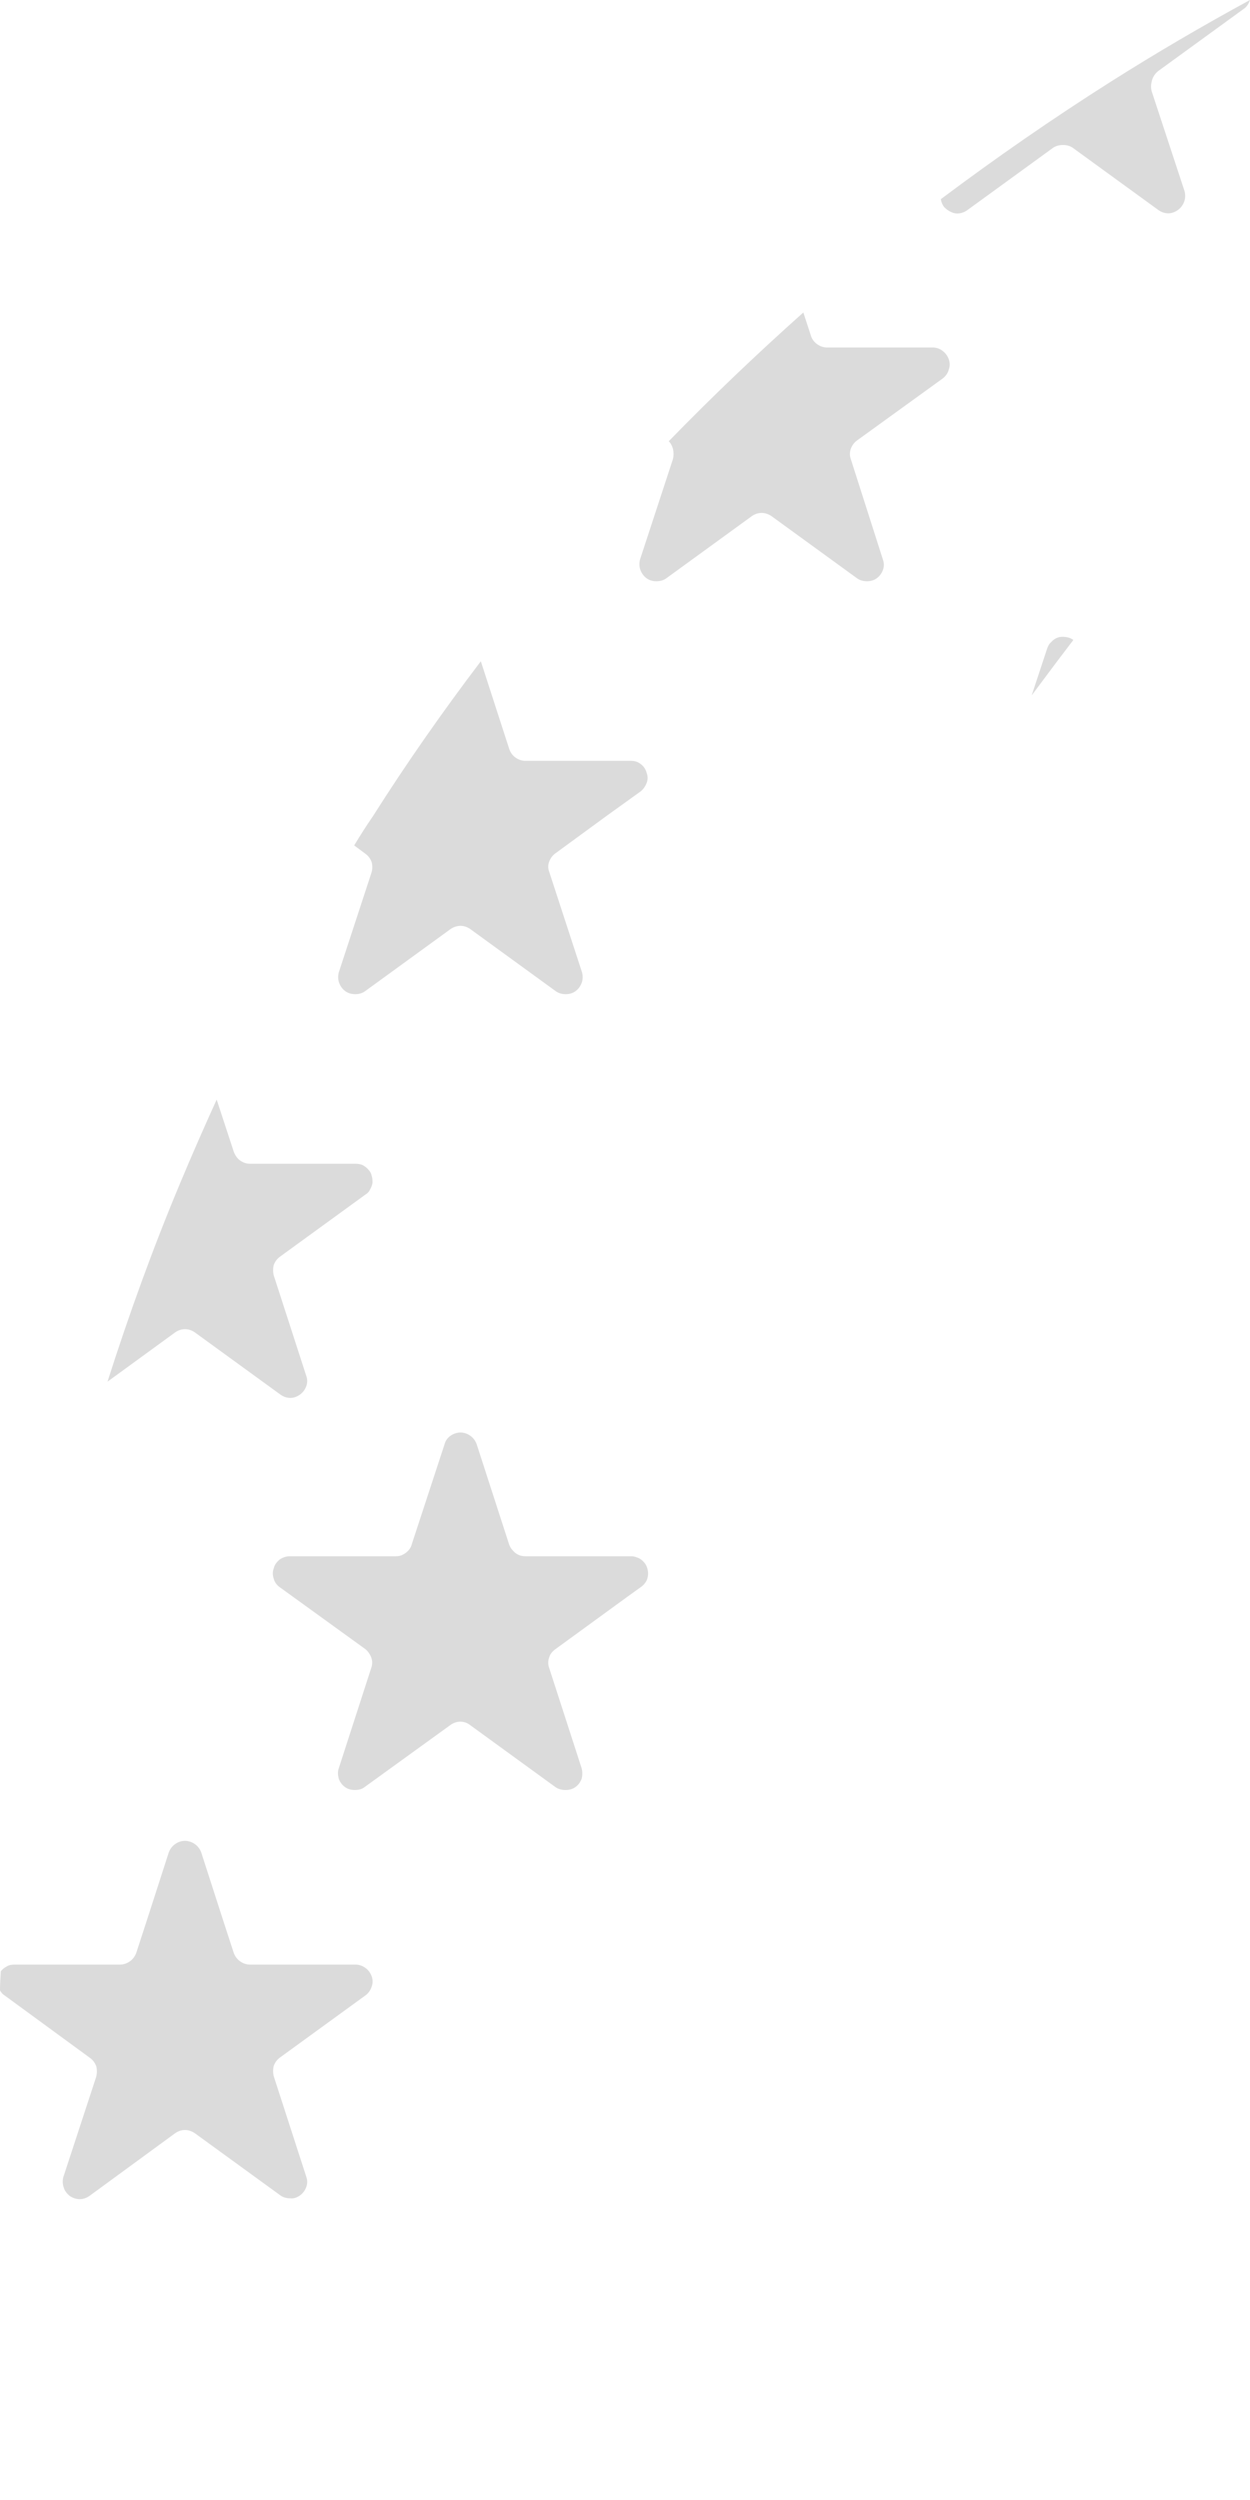 <svg width="3" height="6" viewBox="0 0 3 6" fill="none" xmlns="http://www.w3.org/2000/svg">
<path d="M2.764 0.196C2.762 0.204 2.762 0.211 2.764 0.219L2.843 0.459C2.845 0.467 2.845 0.476 2.842 0.484C2.839 0.492 2.834 0.499 2.827 0.504C2.82 0.509 2.812 0.512 2.804 0.512C2.795 0.512 2.787 0.509 2.78 0.504L2.575 0.355C2.568 0.35 2.56 0.348 2.551 0.348C2.543 0.348 2.534 0.35 2.527 0.355L2.322 0.504C2.317 0.508 2.31 0.511 2.303 0.512C2.296 0.513 2.289 0.512 2.283 0.509C2.276 0.506 2.271 0.502 2.266 0.497C2.262 0.492 2.259 0.485 2.258 0.478C2.39 0.379 2.527 0.284 2.666 0.196C2.775 0.127 2.886 0.062 3 0C2.997 0.009 2.992 0.017 2.984 0.022L2.779 0.171C2.771 0.178 2.766 0.186 2.764 0.196ZM2.576 1.536L2.538 1.586C2.517 1.614 2.497 1.641 2.476 1.669L2.513 1.557C2.515 1.551 2.518 1.545 2.523 1.541C2.527 1.536 2.533 1.532 2.539 1.53C2.545 1.528 2.552 1.528 2.559 1.529C2.565 1.53 2.571 1.532 2.576 1.536ZM1.538 1.899L1.456 1.958L1.333 2.048C1.326 2.053 1.321 2.06 1.318 2.068C1.315 2.076 1.315 2.084 1.318 2.092L1.397 2.334C1.399 2.342 1.399 2.351 1.396 2.359C1.393 2.367 1.388 2.374 1.381 2.379C1.374 2.384 1.366 2.386 1.358 2.386C1.349 2.386 1.341 2.384 1.334 2.379L1.129 2.23C1.122 2.225 1.114 2.222 1.105 2.222C1.097 2.222 1.088 2.225 1.081 2.23L0.876 2.379C0.869 2.384 0.861 2.386 0.853 2.386C0.844 2.386 0.836 2.384 0.829 2.379C0.822 2.374 0.817 2.367 0.814 2.359C0.811 2.351 0.811 2.342 0.813 2.334L0.892 2.093C0.894 2.085 0.894 2.077 0.892 2.069C0.889 2.061 0.884 2.054 0.877 2.049L0.85 2.029C0.864 2.006 0.879 1.982 0.895 1.959C0.976 1.831 1.063 1.707 1.154 1.587L1.222 1.797C1.225 1.806 1.23 1.813 1.237 1.818C1.244 1.823 1.252 1.826 1.261 1.826H1.515C1.524 1.826 1.532 1.829 1.538 1.834C1.545 1.839 1.55 1.847 1.552 1.855C1.555 1.863 1.555 1.871 1.552 1.879C1.549 1.887 1.544 1.894 1.538 1.899ZM1.538 3.809L1.506 3.832L1.333 3.958C1.326 3.963 1.32 3.97 1.318 3.978C1.315 3.986 1.315 3.995 1.318 4.003L1.396 4.244C1.398 4.252 1.398 4.261 1.396 4.269C1.393 4.277 1.388 4.284 1.381 4.289C1.374 4.294 1.366 4.296 1.357 4.296C1.349 4.296 1.34 4.294 1.333 4.289L1.128 4.14C1.122 4.135 1.113 4.132 1.105 4.132C1.096 4.132 1.088 4.135 1.081 4.14L0.875 4.289C0.869 4.294 0.86 4.296 0.852 4.296C0.843 4.296 0.835 4.294 0.828 4.289C0.821 4.284 0.816 4.277 0.813 4.269C0.811 4.261 0.81 4.252 0.813 4.244L0.891 4.003C0.894 3.995 0.894 3.986 0.891 3.978C0.888 3.97 0.883 3.963 0.877 3.958L0.671 3.809C0.664 3.804 0.659 3.797 0.657 3.789C0.654 3.78 0.654 3.772 0.657 3.764C0.659 3.755 0.665 3.748 0.671 3.743C0.678 3.738 0.687 3.735 0.695 3.735H0.95C0.956 3.735 0.962 3.734 0.967 3.731C0.973 3.728 0.978 3.724 0.982 3.719C0.984 3.716 0.987 3.712 0.988 3.707L1.067 3.466C1.069 3.458 1.074 3.451 1.081 3.446C1.088 3.441 1.097 3.438 1.105 3.438C1.114 3.438 1.122 3.441 1.129 3.446C1.136 3.451 1.141 3.458 1.144 3.466L1.222 3.707C1.224 3.712 1.226 3.716 1.229 3.719C1.233 3.724 1.237 3.728 1.243 3.731C1.249 3.734 1.255 3.735 1.261 3.735H1.515C1.52 3.735 1.524 3.736 1.529 3.738C1.536 3.74 1.542 3.745 1.547 3.751C1.551 3.756 1.554 3.763 1.555 3.771C1.556 3.778 1.555 3.786 1.552 3.793C1.549 3.799 1.544 3.805 1.538 3.809ZM2.042 1.077C2.039 1.085 2.039 1.094 2.042 1.102L2.119 1.343C2.122 1.351 2.122 1.36 2.119 1.368C2.116 1.376 2.111 1.383 2.104 1.388C2.097 1.393 2.089 1.395 2.081 1.395C2.072 1.395 2.064 1.393 2.057 1.388L1.852 1.239C1.845 1.234 1.836 1.231 1.828 1.231C1.819 1.231 1.811 1.234 1.804 1.239L1.599 1.388C1.592 1.393 1.584 1.395 1.575 1.395C1.567 1.395 1.559 1.393 1.552 1.388C1.545 1.383 1.54 1.376 1.537 1.368C1.534 1.36 1.534 1.351 1.536 1.343L1.615 1.102C1.617 1.094 1.617 1.085 1.615 1.077C1.613 1.07 1.61 1.064 1.605 1.059C1.709 0.952 1.817 0.849 1.928 0.75L1.946 0.805C1.948 0.813 1.954 0.821 1.961 0.826C1.968 0.831 1.976 0.834 1.985 0.834H2.239C2.247 0.834 2.256 0.837 2.262 0.842C2.269 0.847 2.274 0.854 2.277 0.862C2.28 0.871 2.28 0.879 2.277 0.887C2.275 0.896 2.269 0.903 2.263 0.908L2.057 1.057C2.05 1.062 2.045 1.069 2.042 1.077ZM0.894 2.839C0.893 2.845 0.891 2.85 0.888 2.855C0.886 2.86 0.882 2.864 0.877 2.867L0.672 3.016C0.665 3.021 0.66 3.028 0.657 3.036C0.655 3.044 0.655 3.053 0.657 3.061L0.735 3.302C0.738 3.31 0.738 3.319 0.735 3.327C0.732 3.335 0.727 3.342 0.72 3.347C0.713 3.352 0.705 3.355 0.697 3.355C0.688 3.355 0.68 3.352 0.673 3.347L0.468 3.198C0.461 3.193 0.453 3.19 0.444 3.19C0.435 3.19 0.427 3.193 0.42 3.198L0.258 3.316C0.31 3.153 0.368 2.993 0.433 2.838C0.461 2.771 0.49 2.705 0.52 2.639L0.561 2.764C0.564 2.772 0.569 2.78 0.576 2.785C0.583 2.79 0.591 2.793 0.6 2.793H0.853C0.859 2.793 0.865 2.794 0.87 2.796C0.875 2.799 0.88 2.802 0.884 2.807C0.888 2.811 0.891 2.816 0.892 2.822C0.894 2.827 0.894 2.833 0.894 2.839ZM0.672 4.938C0.665 4.943 0.66 4.95 0.657 4.958C0.655 4.966 0.655 4.975 0.657 4.983L0.735 5.224C0.738 5.232 0.738 5.241 0.735 5.249C0.732 5.257 0.727 5.264 0.72 5.269C0.713 5.274 0.705 5.277 0.697 5.276C0.688 5.276 0.68 5.274 0.673 5.269L0.468 5.12C0.461 5.115 0.452 5.112 0.444 5.112C0.435 5.112 0.427 5.115 0.42 5.12L0.215 5.27C0.208 5.275 0.2 5.278 0.191 5.278C0.183 5.278 0.174 5.275 0.167 5.27C0.161 5.265 0.155 5.258 0.153 5.25C0.15 5.242 0.15 5.233 0.152 5.225L0.231 4.984C0.233 4.975 0.233 4.967 0.231 4.959C0.228 4.951 0.223 4.944 0.216 4.939L0.011 4.789C0.006 4.786 0.003 4.782 0 4.777C0 4.762 0.001 4.746 0.002 4.731C0.006 4.726 0.011 4.722 0.017 4.719C0.022 4.716 0.028 4.715 0.035 4.715H0.288C0.297 4.715 0.305 4.712 0.312 4.707C0.319 4.702 0.324 4.695 0.327 4.687L0.355 4.601L0.405 4.446C0.408 4.438 0.413 4.431 0.42 4.426C0.427 4.421 0.435 4.418 0.444 4.418C0.452 4.418 0.461 4.421 0.468 4.426C0.475 4.431 0.48 4.438 0.483 4.446L0.533 4.601L0.561 4.687C0.564 4.695 0.569 4.702 0.576 4.707C0.583 4.712 0.591 4.715 0.6 4.715H0.853C0.862 4.715 0.87 4.718 0.877 4.723C0.884 4.728 0.889 4.735 0.892 4.743C0.895 4.751 0.895 4.76 0.892 4.768C0.889 4.777 0.884 4.784 0.877 4.789L0.672 4.938Z" fill="#DBDBDB"/>
</svg>
